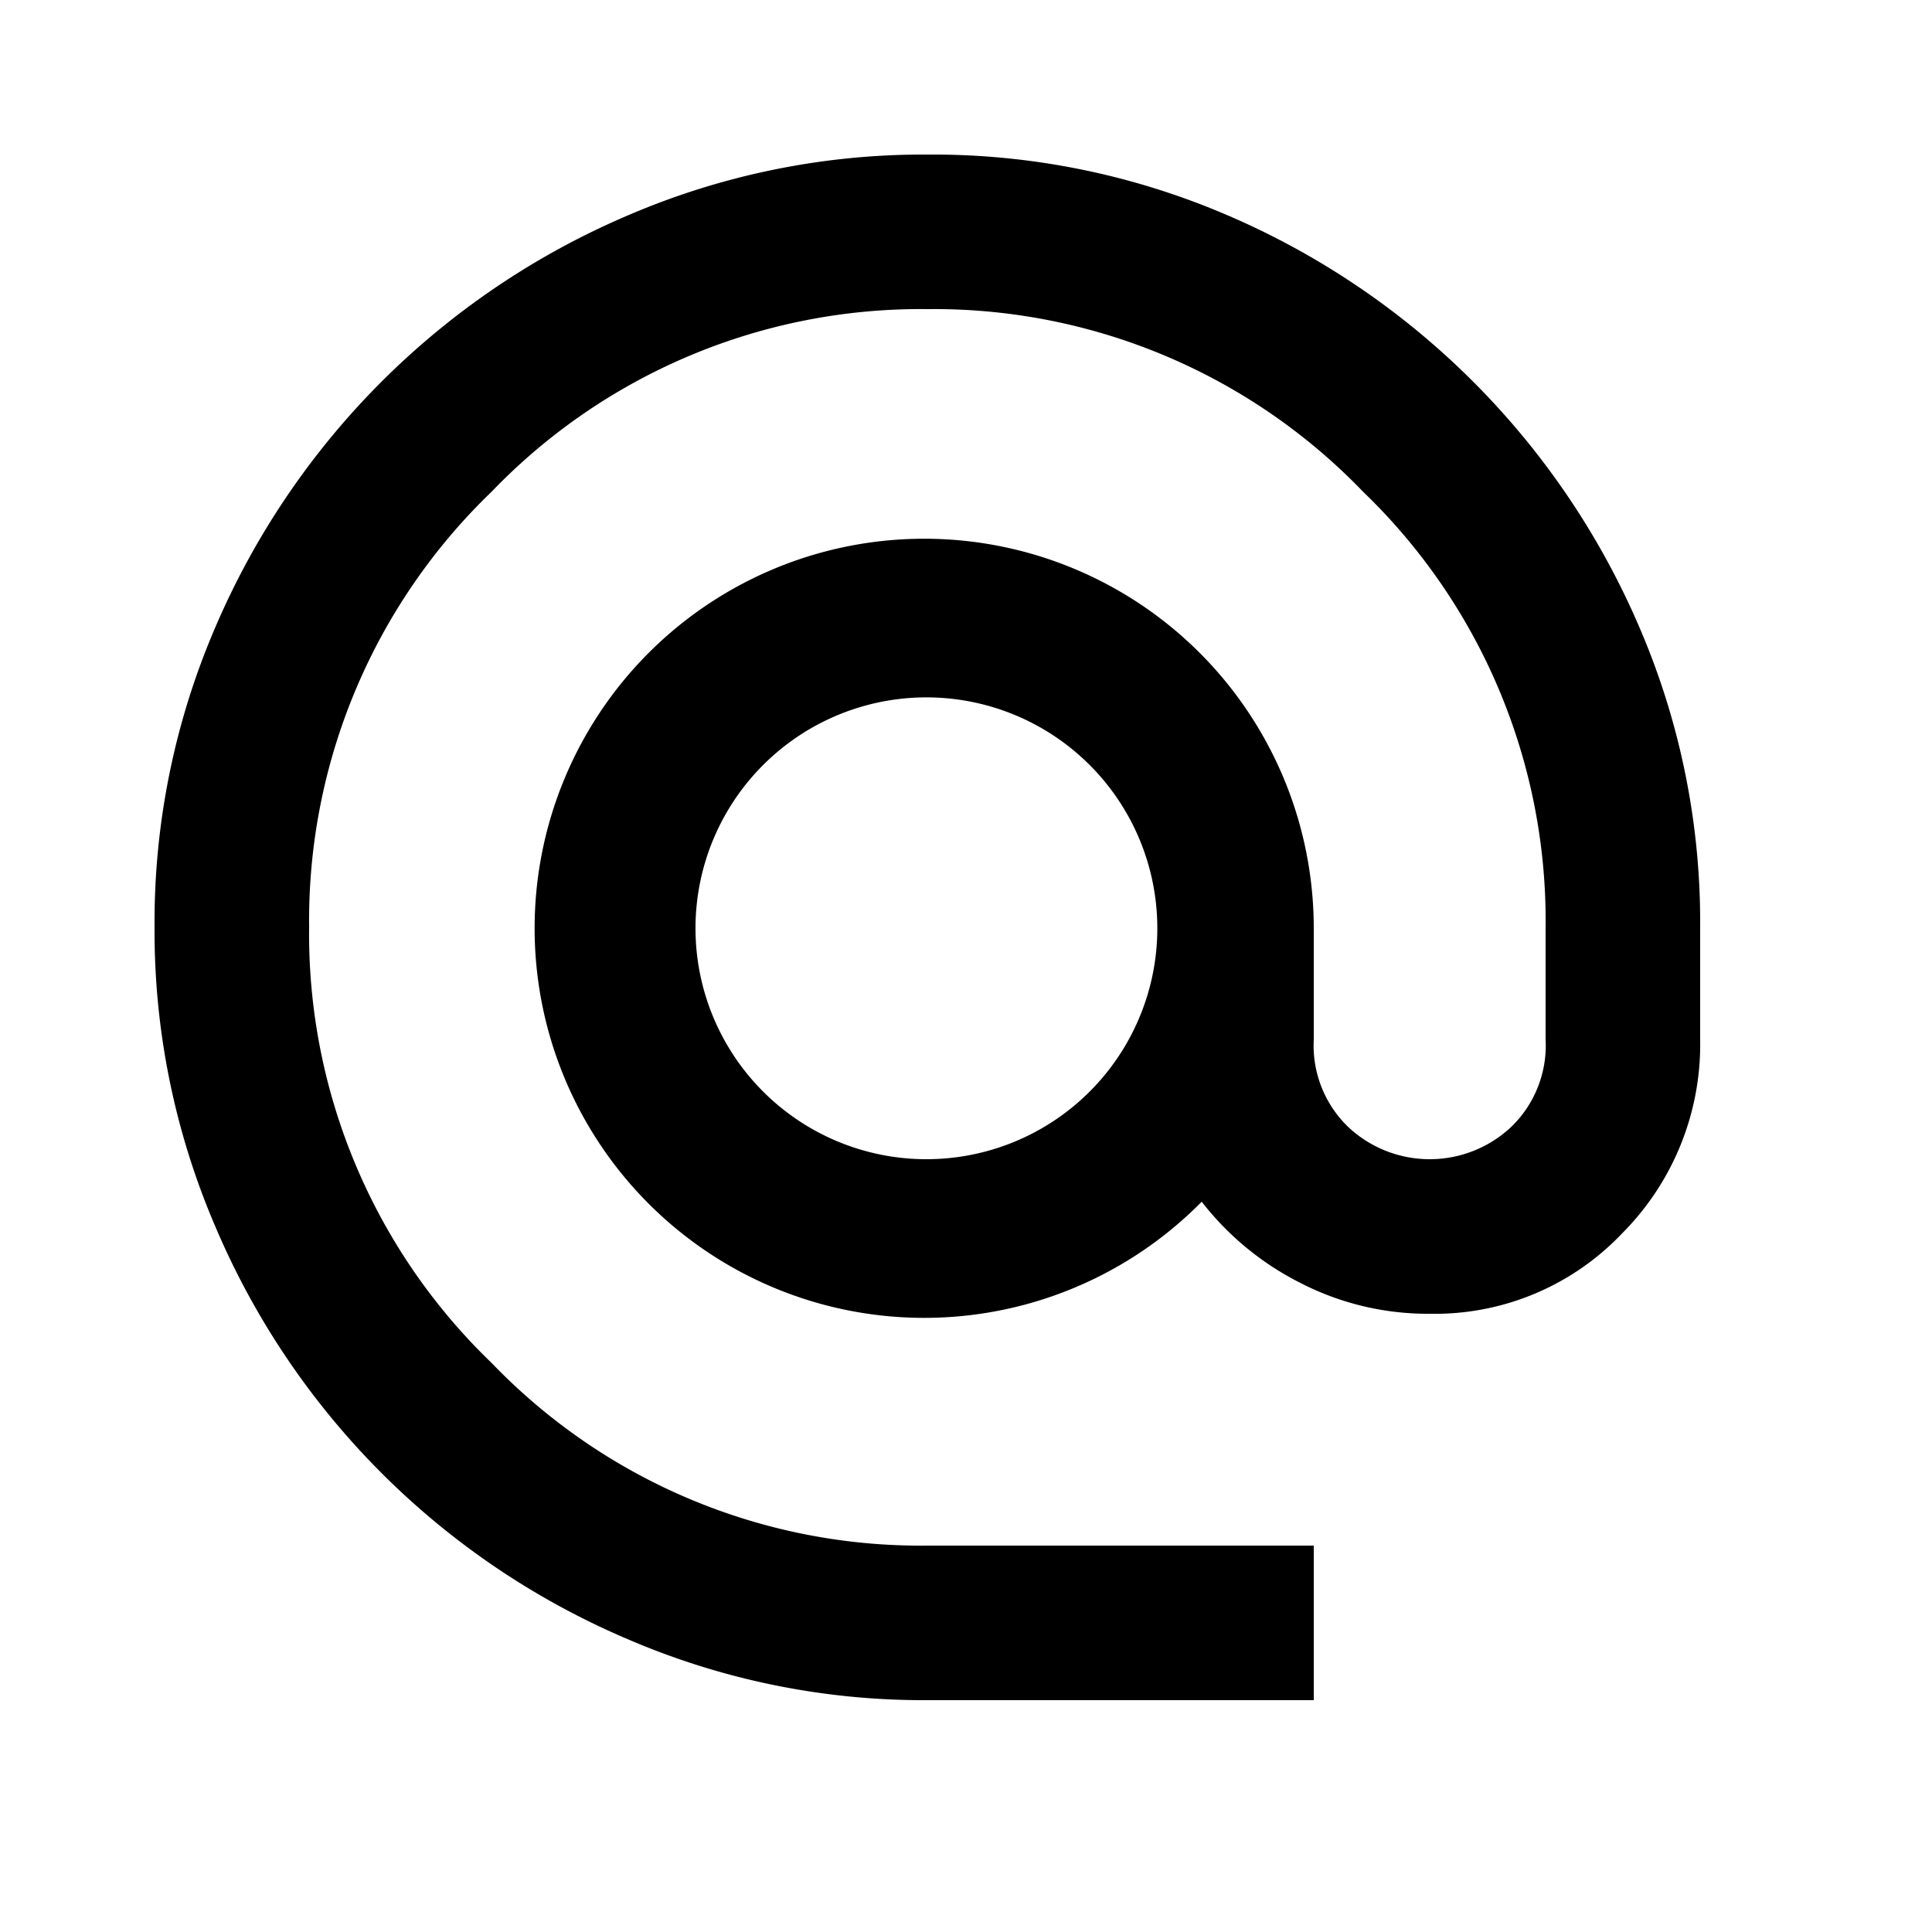 <svg xmlns="http://www.w3.org/2000/svg" width="25" height="25" viewBox="0 0 25 25">
  <g id="Group_2" data-name="Group 2" transform="translate(-1165 -491)">
    <g id="Group_1" data-name="Group 1">
      <rect id="Rectangle_1" data-name="Rectangle 1" width="25" height="25" transform="translate(1165 491)" fill="none"/>
    </g>
    <path id="email" d="M12,22a9.671,9.671,0,0,1-3.875-.788,10.078,10.078,0,0,1-5.337-5.337A9.671,9.671,0,0,1,2,12a9.64,9.64,0,0,1,.788-3.887A10.117,10.117,0,0,1,8.125,2.787,9.681,9.681,0,0,1,12,2a9.651,9.651,0,0,1,3.887.787,10.15,10.15,0,0,1,5.325,5.326A9.64,9.64,0,0,1,22,12v1.45a3.464,3.464,0,0,1-1.012,2.512A3.341,3.341,0,0,1,18.5,17a3.6,3.6,0,0,1-1.675-.4,3.754,3.754,0,0,1-1.275-1.05A5.041,5.041,0,1,1,17,12v1.45a1.464,1.464,0,0,0,.45,1.137,1.541,1.541,0,0,0,2.1,0A1.464,1.464,0,0,0,20,13.45V12a7.7,7.7,0,0,0-2.363-5.638A7.7,7.7,0,0,0,12,4,7.7,7.7,0,0,0,6.362,6.362,7.7,7.7,0,0,0,4,12a7.7,7.7,0,0,0,2.362,5.637A7.7,7.7,0,0,0,12,20h5v2Zm0-7a2.988,2.988,0,1,0-2.125-.875A2.988,2.988,0,0,0,12,15Z" transform="translate(1165 491)"/>
  </g>
</svg>
